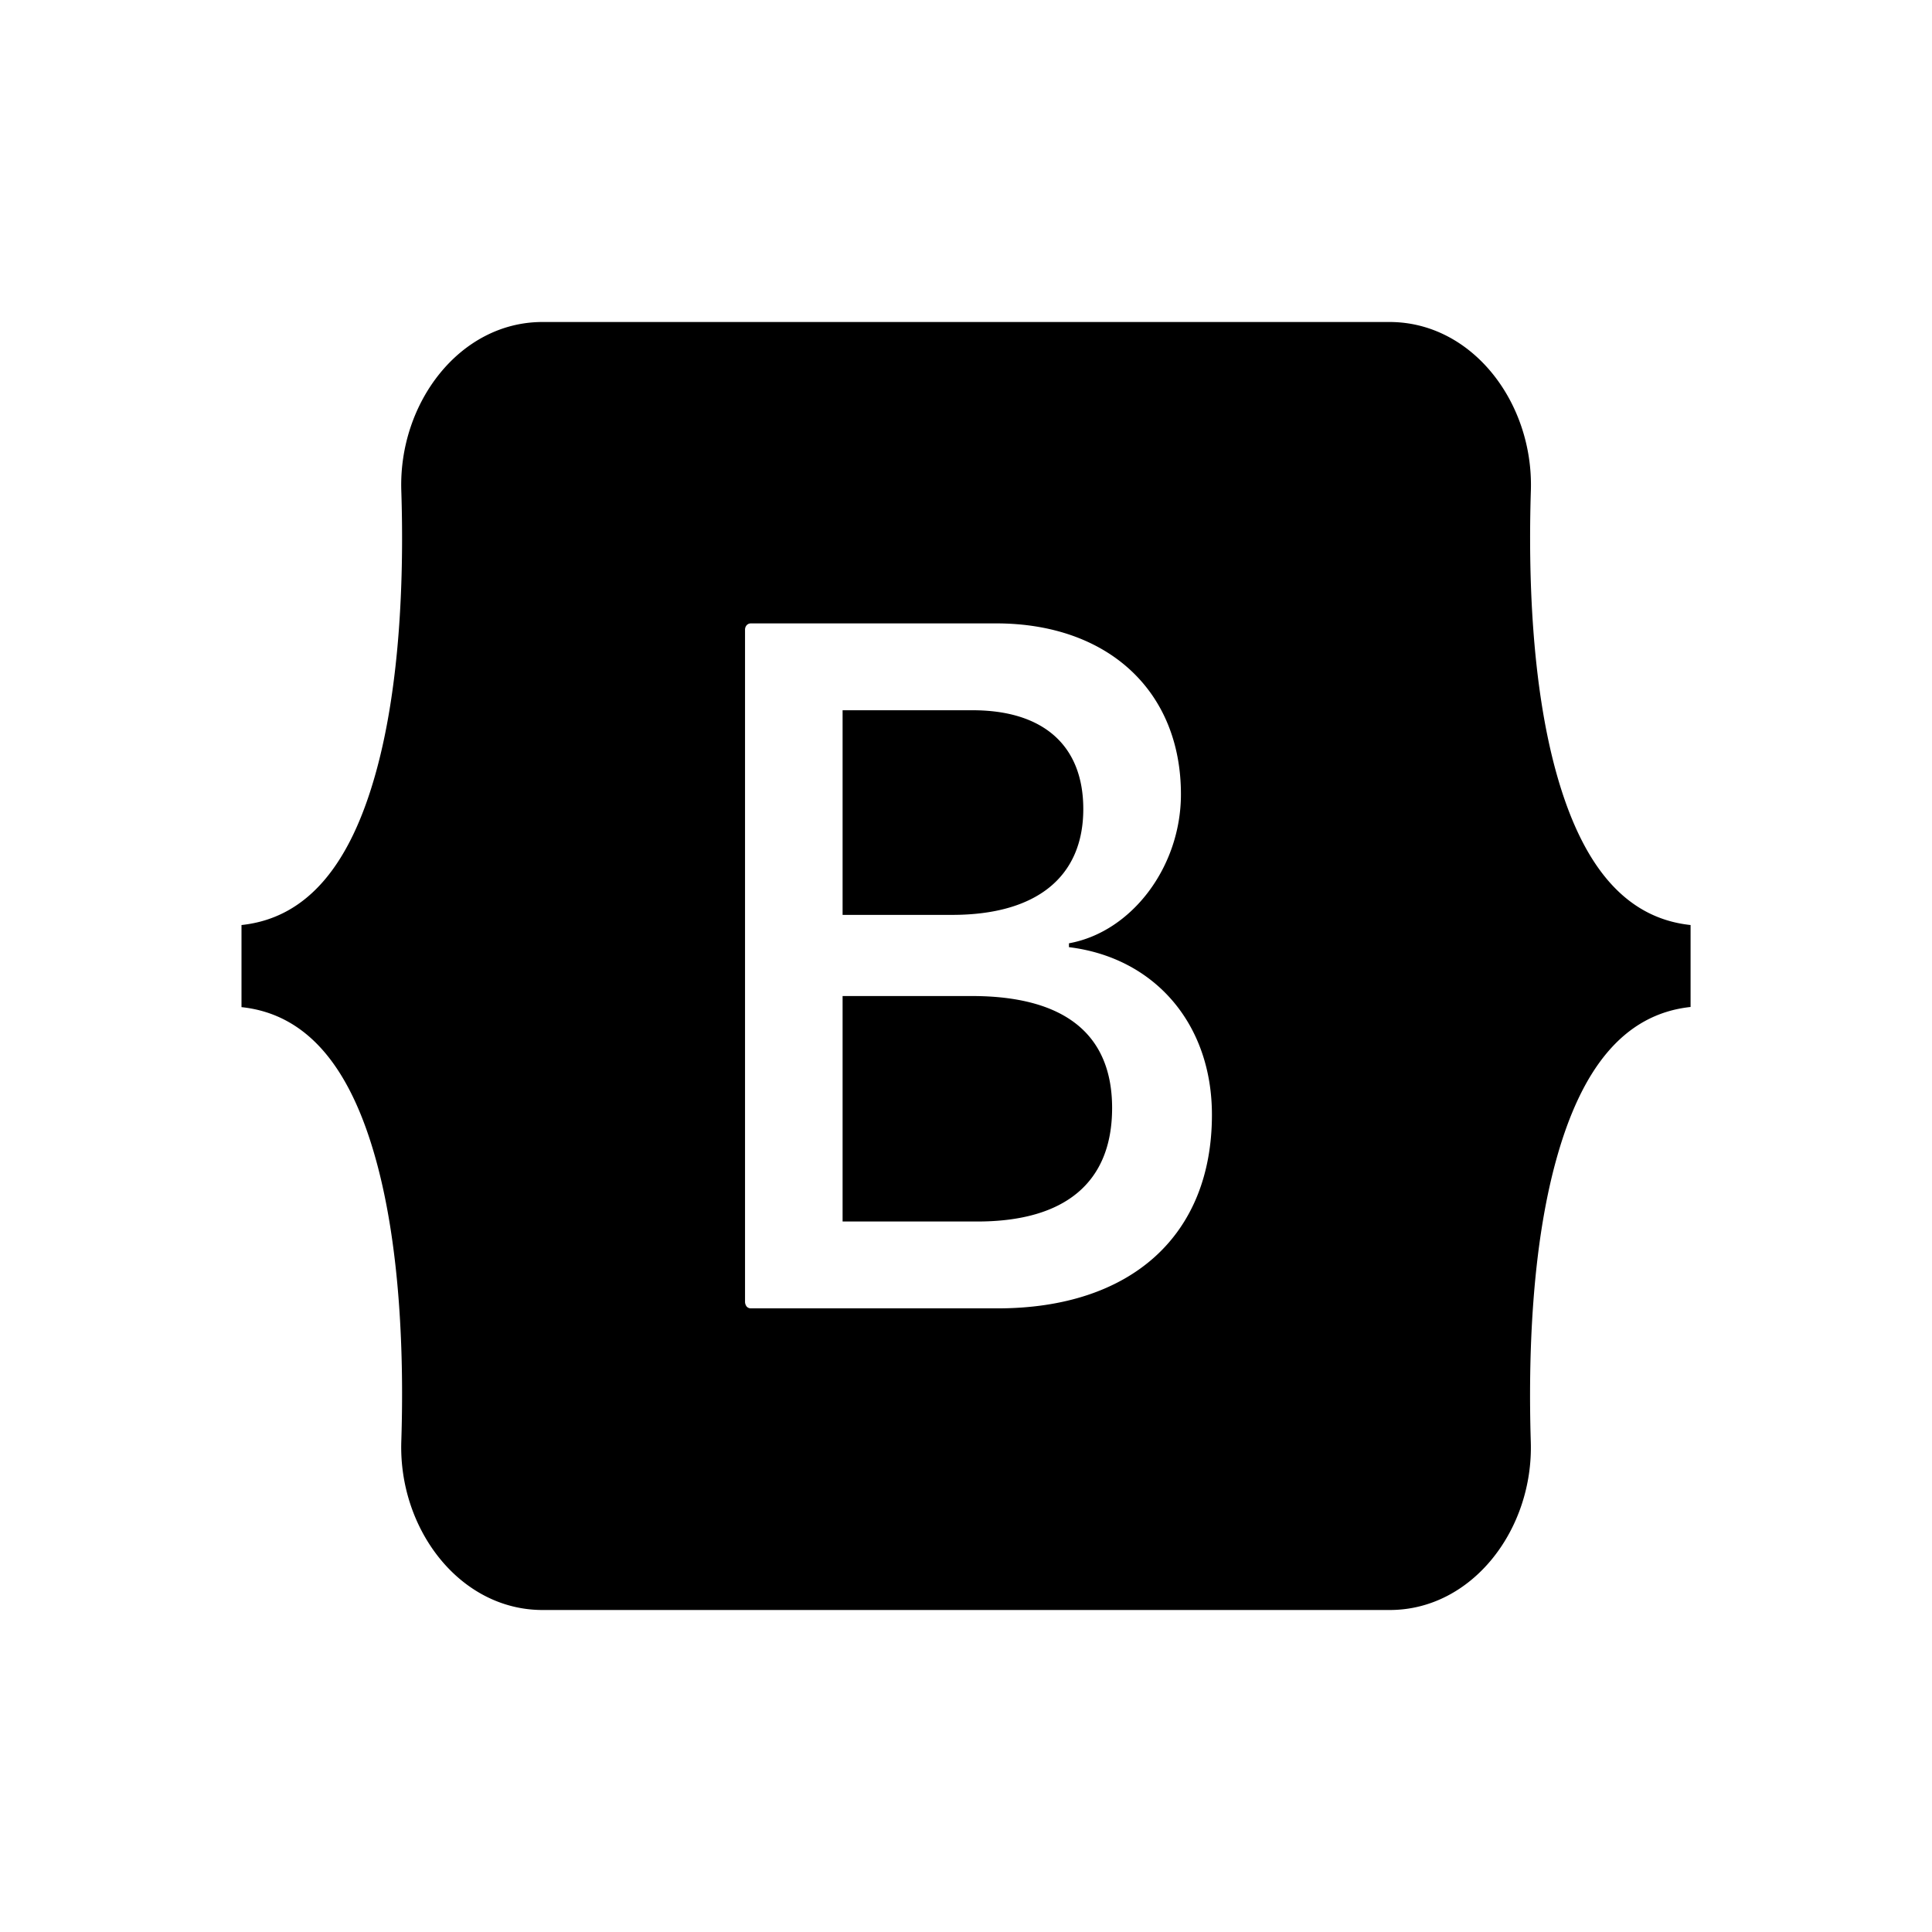<svg xmlns="http://www.w3.org/2000/svg" width="24" height="24" fill="none" viewBox="0 0 24 24"><path fill="#000" d="M6.739 4C5.712 4 4.952 5.004 4.985 6.091c.034 1.044-.009 2.4-.315 3.503-.306 1.106-.824 1.807-1.67 1.897v1.02c.846.09 1.364.789 1.67 1.896.306 1.104.349 2.458.315 3.503C4.952 18.997 5.712 20 6.74 20h10.524c1.026 0 1.787-1.003 1.752-2.09-.032-1.045.01-2.4.316-3.503.306-1.107.823-1.807 1.669-1.898v-1.018c-.846-.09-1.363-.79-1.67-1.898-.305-1.103-.347-2.457-.314-3.502C19.05 5.003 18.29 4 17.261 4zm8.316 9.848c0 1.498-1.002 2.405-2.664 2.405H9.324a.07.07 0 0 1-.049-.023.1.1 0 0 1-.02-.055V7.822q0-.031.02-.055a.07.07 0 0 1 .05-.023h3.05c1.385 0 2.295.837 2.295 2.123 0 .902-.612 1.71-1.391 1.851v.048c1.062.13 1.776.95 1.776 2.082m-2.973-5.025h-1.615v2.542h1.36c1.05 0 1.63-.472 1.63-1.315 0-.791-.498-1.227-1.375-1.227m-1.615 3.55v2.801h1.674c1.095 0 1.674-.489 1.674-1.41s-.595-1.391-1.744-1.391z"/></svg>